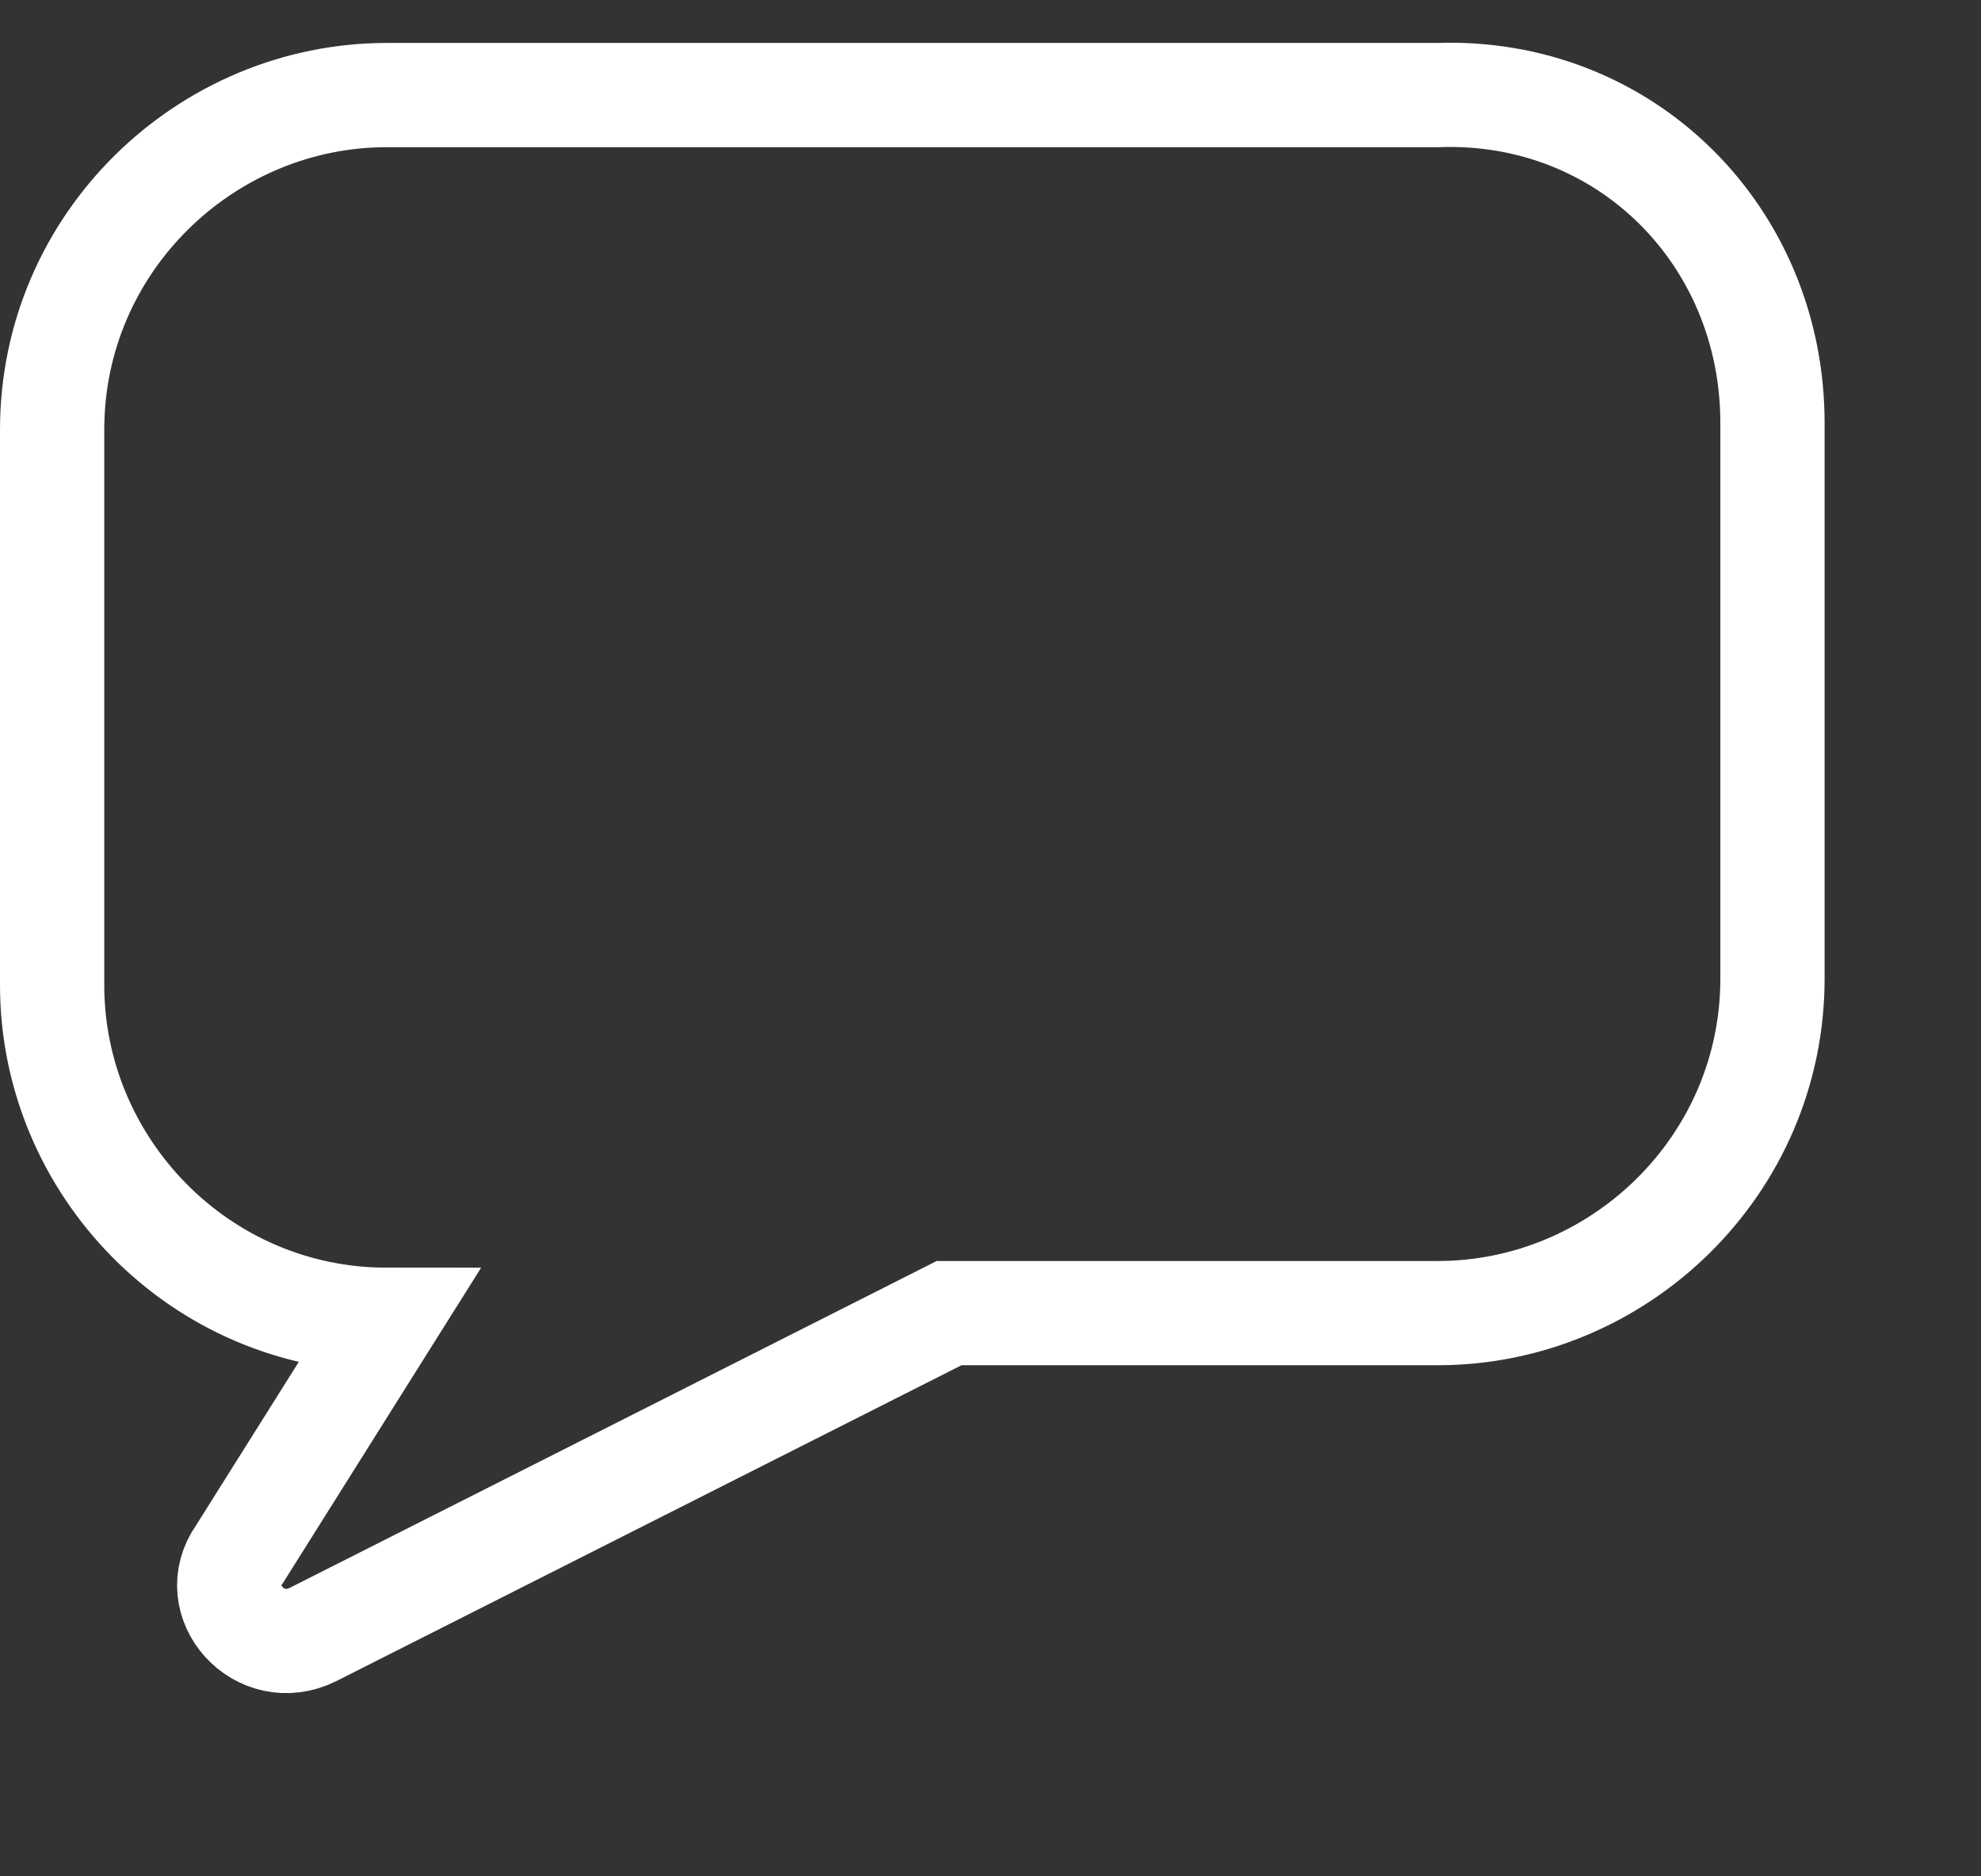 <svg width="19" height="18" viewBox="0 0 19 18" fill="none" xmlns="http://www.w3.org/2000/svg">
<rect x="0" y="0" width="19" height="18" fill="#333333" stroke="none"/>
<path d="M17 4.058V9.387C17 11.185 15.523 12.597 13.79 12.597H9.103L3.004 15.679C2.49 15.936 1.977 15.358 2.298 14.908L3.71 12.661C1.912 12.661 0.5 11.185 0.5 9.451V4.122C0.5 2.325 1.977 0.912 3.71 0.912H13.79C15.588 0.848 17 2.261 17 4.058Z" stroke="white" stroke-miterlimit="10"/>
</svg>
